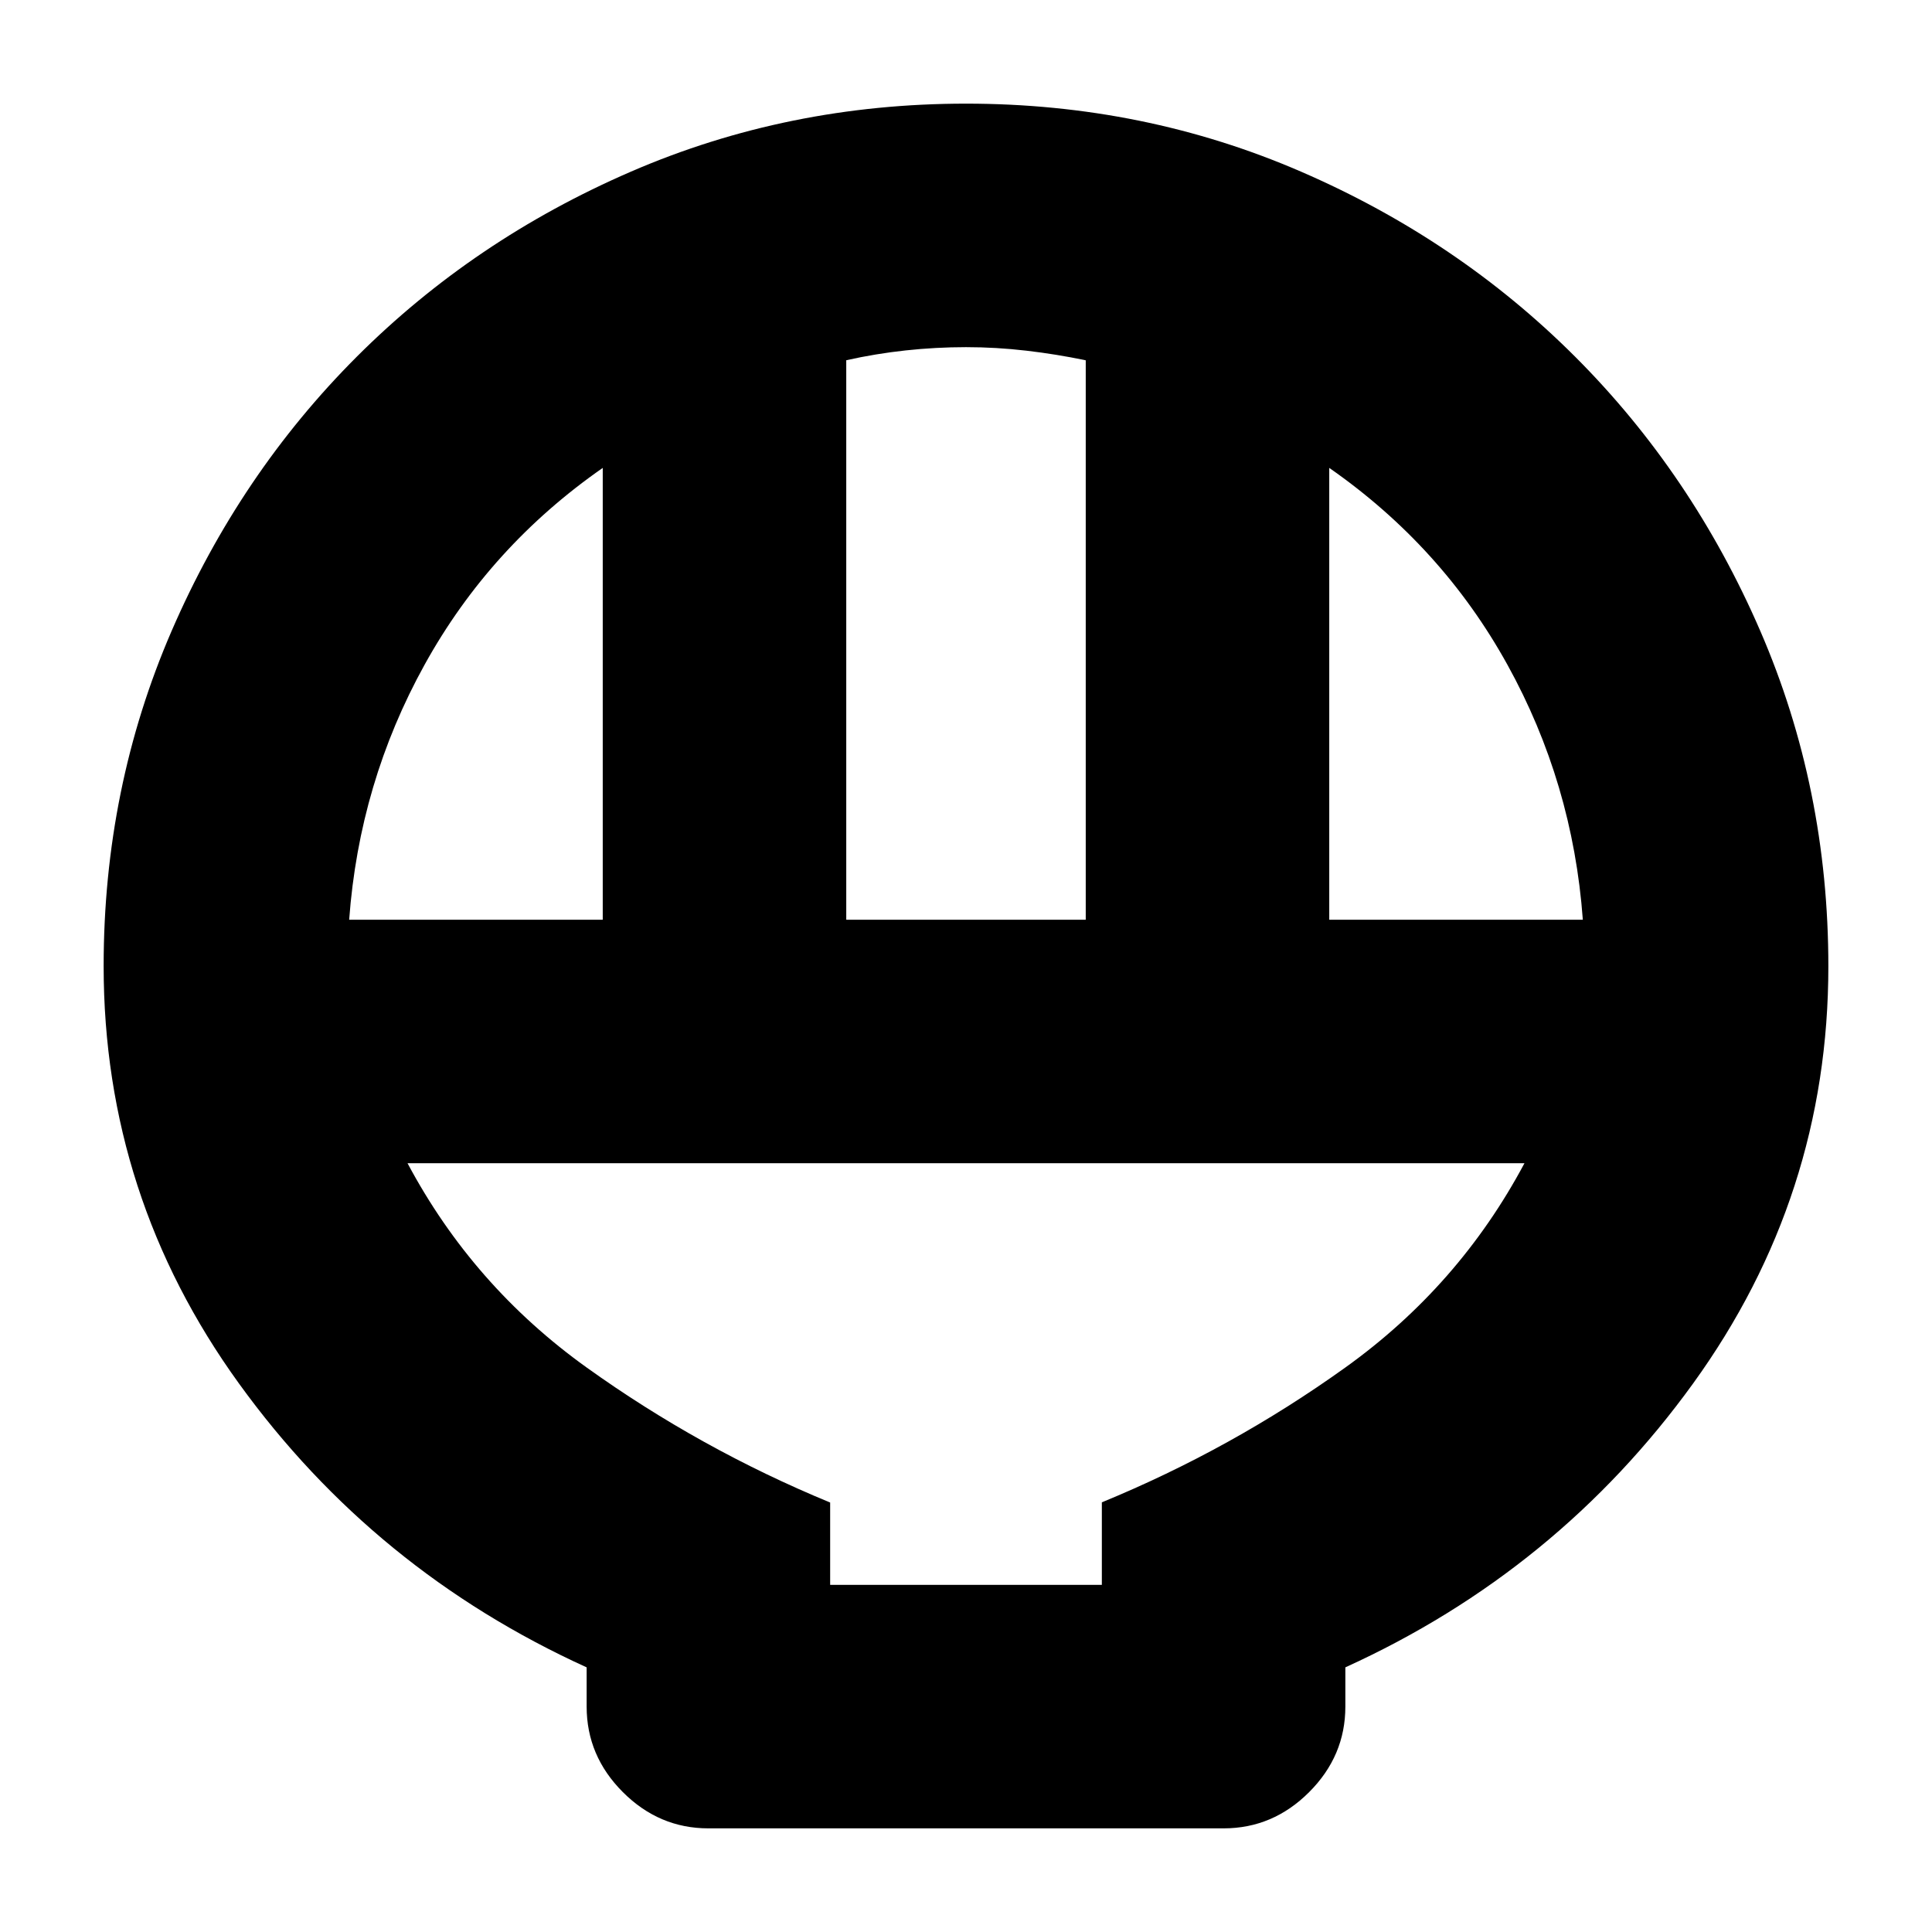 <svg xmlns="http://www.w3.org/2000/svg" height="24" viewBox="0 -960 960 960" width="24"><path d="M352-51.5q-24.5 0-42.5-18t-18-42.5v-19.5q-105.5-48-172.75-141.03Q51.5-365.55 51.5-479.95q0-88.55 33.8-166.59 33.81-78.04 91.97-136.2 58.17-58.16 136.21-91.96 78.05-33.8 166.54-33.8 88.48 0 166.52 33.82 78.04 33.81 136.2 91.99 58.16 58.19 91.96 136.26t33.8 166.59q0 114.34-67.25 207.34t-172.75 141v19.5q0 24.5-18 42.5t-42.5 18H352ZM420.5-503h119v-277.97Q525-784 510-785.75q-15-1.75-30-1.75t-30 1.62q-15 1.63-29.5 4.88v278Zm-247 0h126v-224.5q-56 39-88.5 97.75T173.5-503Zm487 0h126q-5-68-37.5-126.75t-88.5-97.75V-503Zm-248 330.5h135v-41q64.5-26.5 121-67t89-101.5h-555q32.5 61 89 101.5t121 67.1v40.9Zm0 0h135-135Z"/></svg>